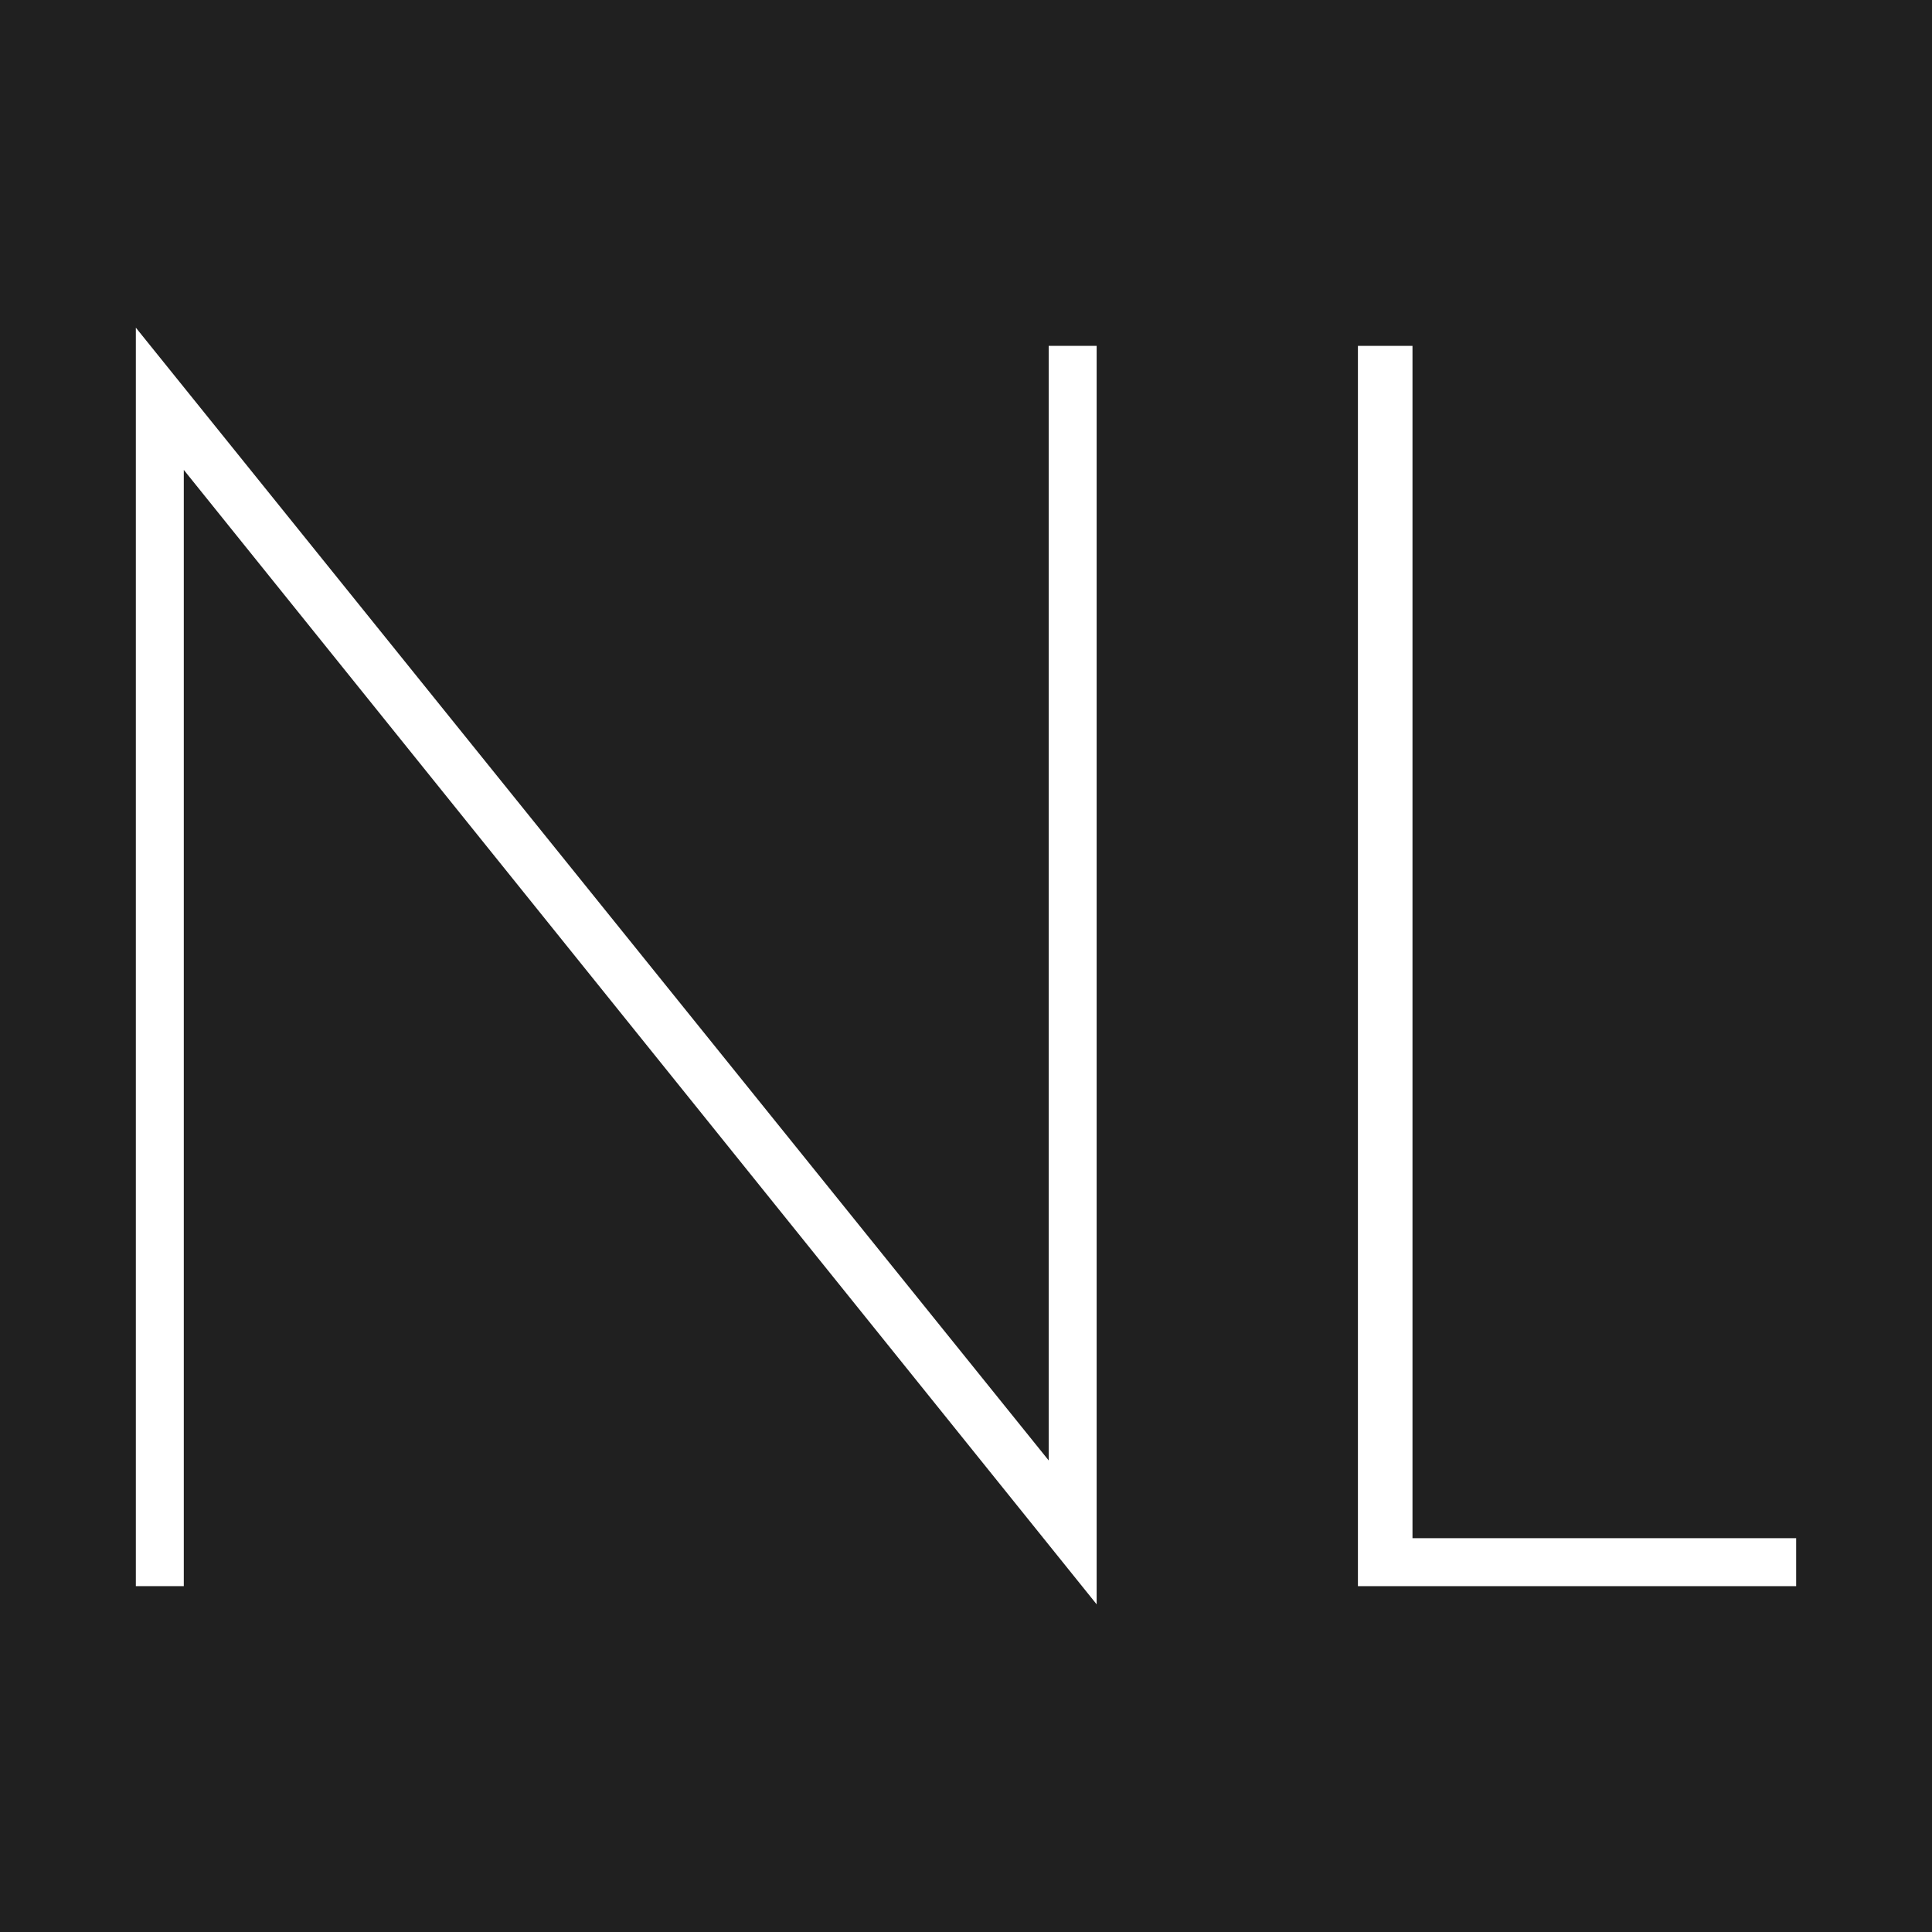 <?xml version="1.0" encoding="utf-8"?>
<!-- Generator: Adobe Illustrator 16.0.3, SVG Export Plug-In . SVG Version: 6.00 Build 0)  -->
<!DOCTYPE svg PUBLIC "-//W3C//DTD SVG 1.1//EN" "http://www.w3.org/Graphics/SVG/1.1/DTD/svg11.dtd">
<svg version="1.1" xmlns="http://www.w3.org/2000/svg" xmlns:xlink="http://www.w3.org/1999/xlink" x="0px" y="0px" width="128px"
	 height="128px" viewBox="0 0 128 128" enable-background="new 0 0 128 128" xml:space="preserve">
<g id="Layer_2">
	<rect fill="#202020" width="128" height="128"/>
</g>
<g id="Layer_1">
	<g>
		<path fill="#FFFFFF" d="M12.177,31.132v73.954H9V21.709l60.479,75.05V22.915h3.177v83.376L12.177,31.132z"/>
		<path fill="#FFFFFF" d="M89.966,22.915h3.615v78.994H119v3.178H89.966V22.915z"/>
	</g>
</g>
</svg>
